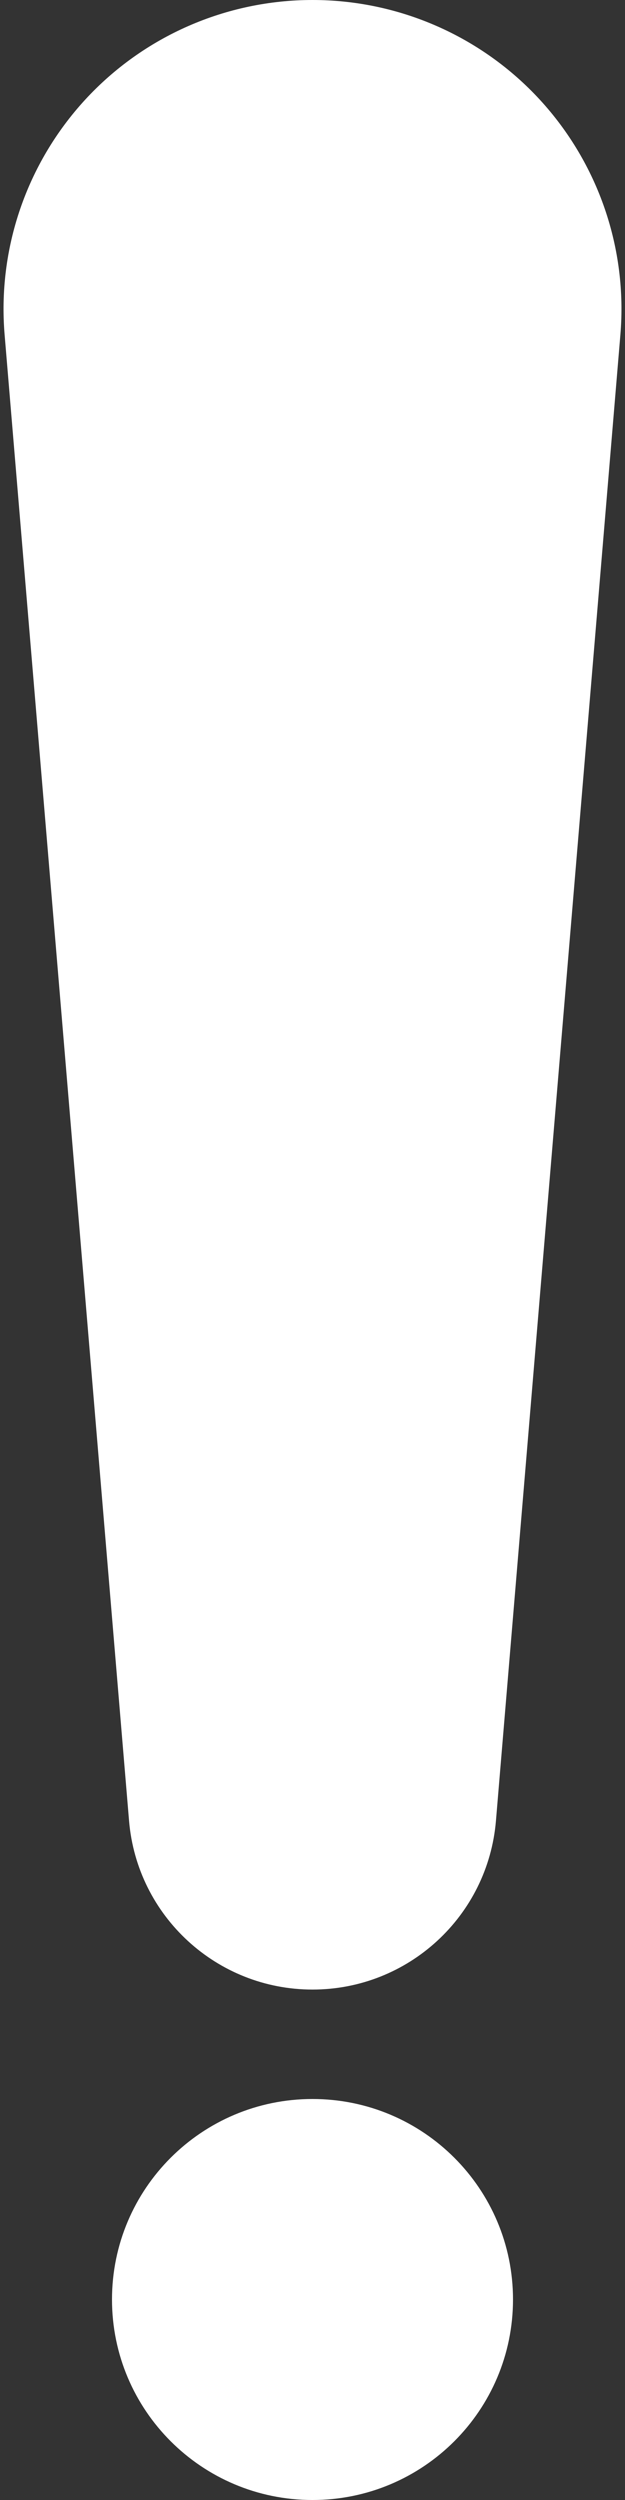<svg width="10" height="40" viewBox="0 0 10 40" fill="none" xmlns="http://www.w3.org/2000/svg">
<rect x="0" y="0" width="10" height="40" fill="#333333" stroke="none"/>
<path d="M5 31.833C6.531 31.833 7.806 30.66 7.935 29.134L9.926 5.357C10.042 3.978 9.574 2.615 8.638 1.596C7.703 0.579 6.383 0 5 0C3.617 0 2.297 0.579 1.362 1.596C0.426 2.615 -0.042 3.978 0.074 5.357L2.065 29.134C2.194 30.66 3.469 31.833 5 31.833Z" fill="white"/>
<path d="M5 33.584C3.228 33.584 1.792 35.02 1.792 36.792C1.792 38.564 3.228 40 5 40C6.772 40 8.208 38.564 8.208 36.792C8.208 35.02 6.772 33.584 5 33.584Z" fill="white"/>
</svg>

